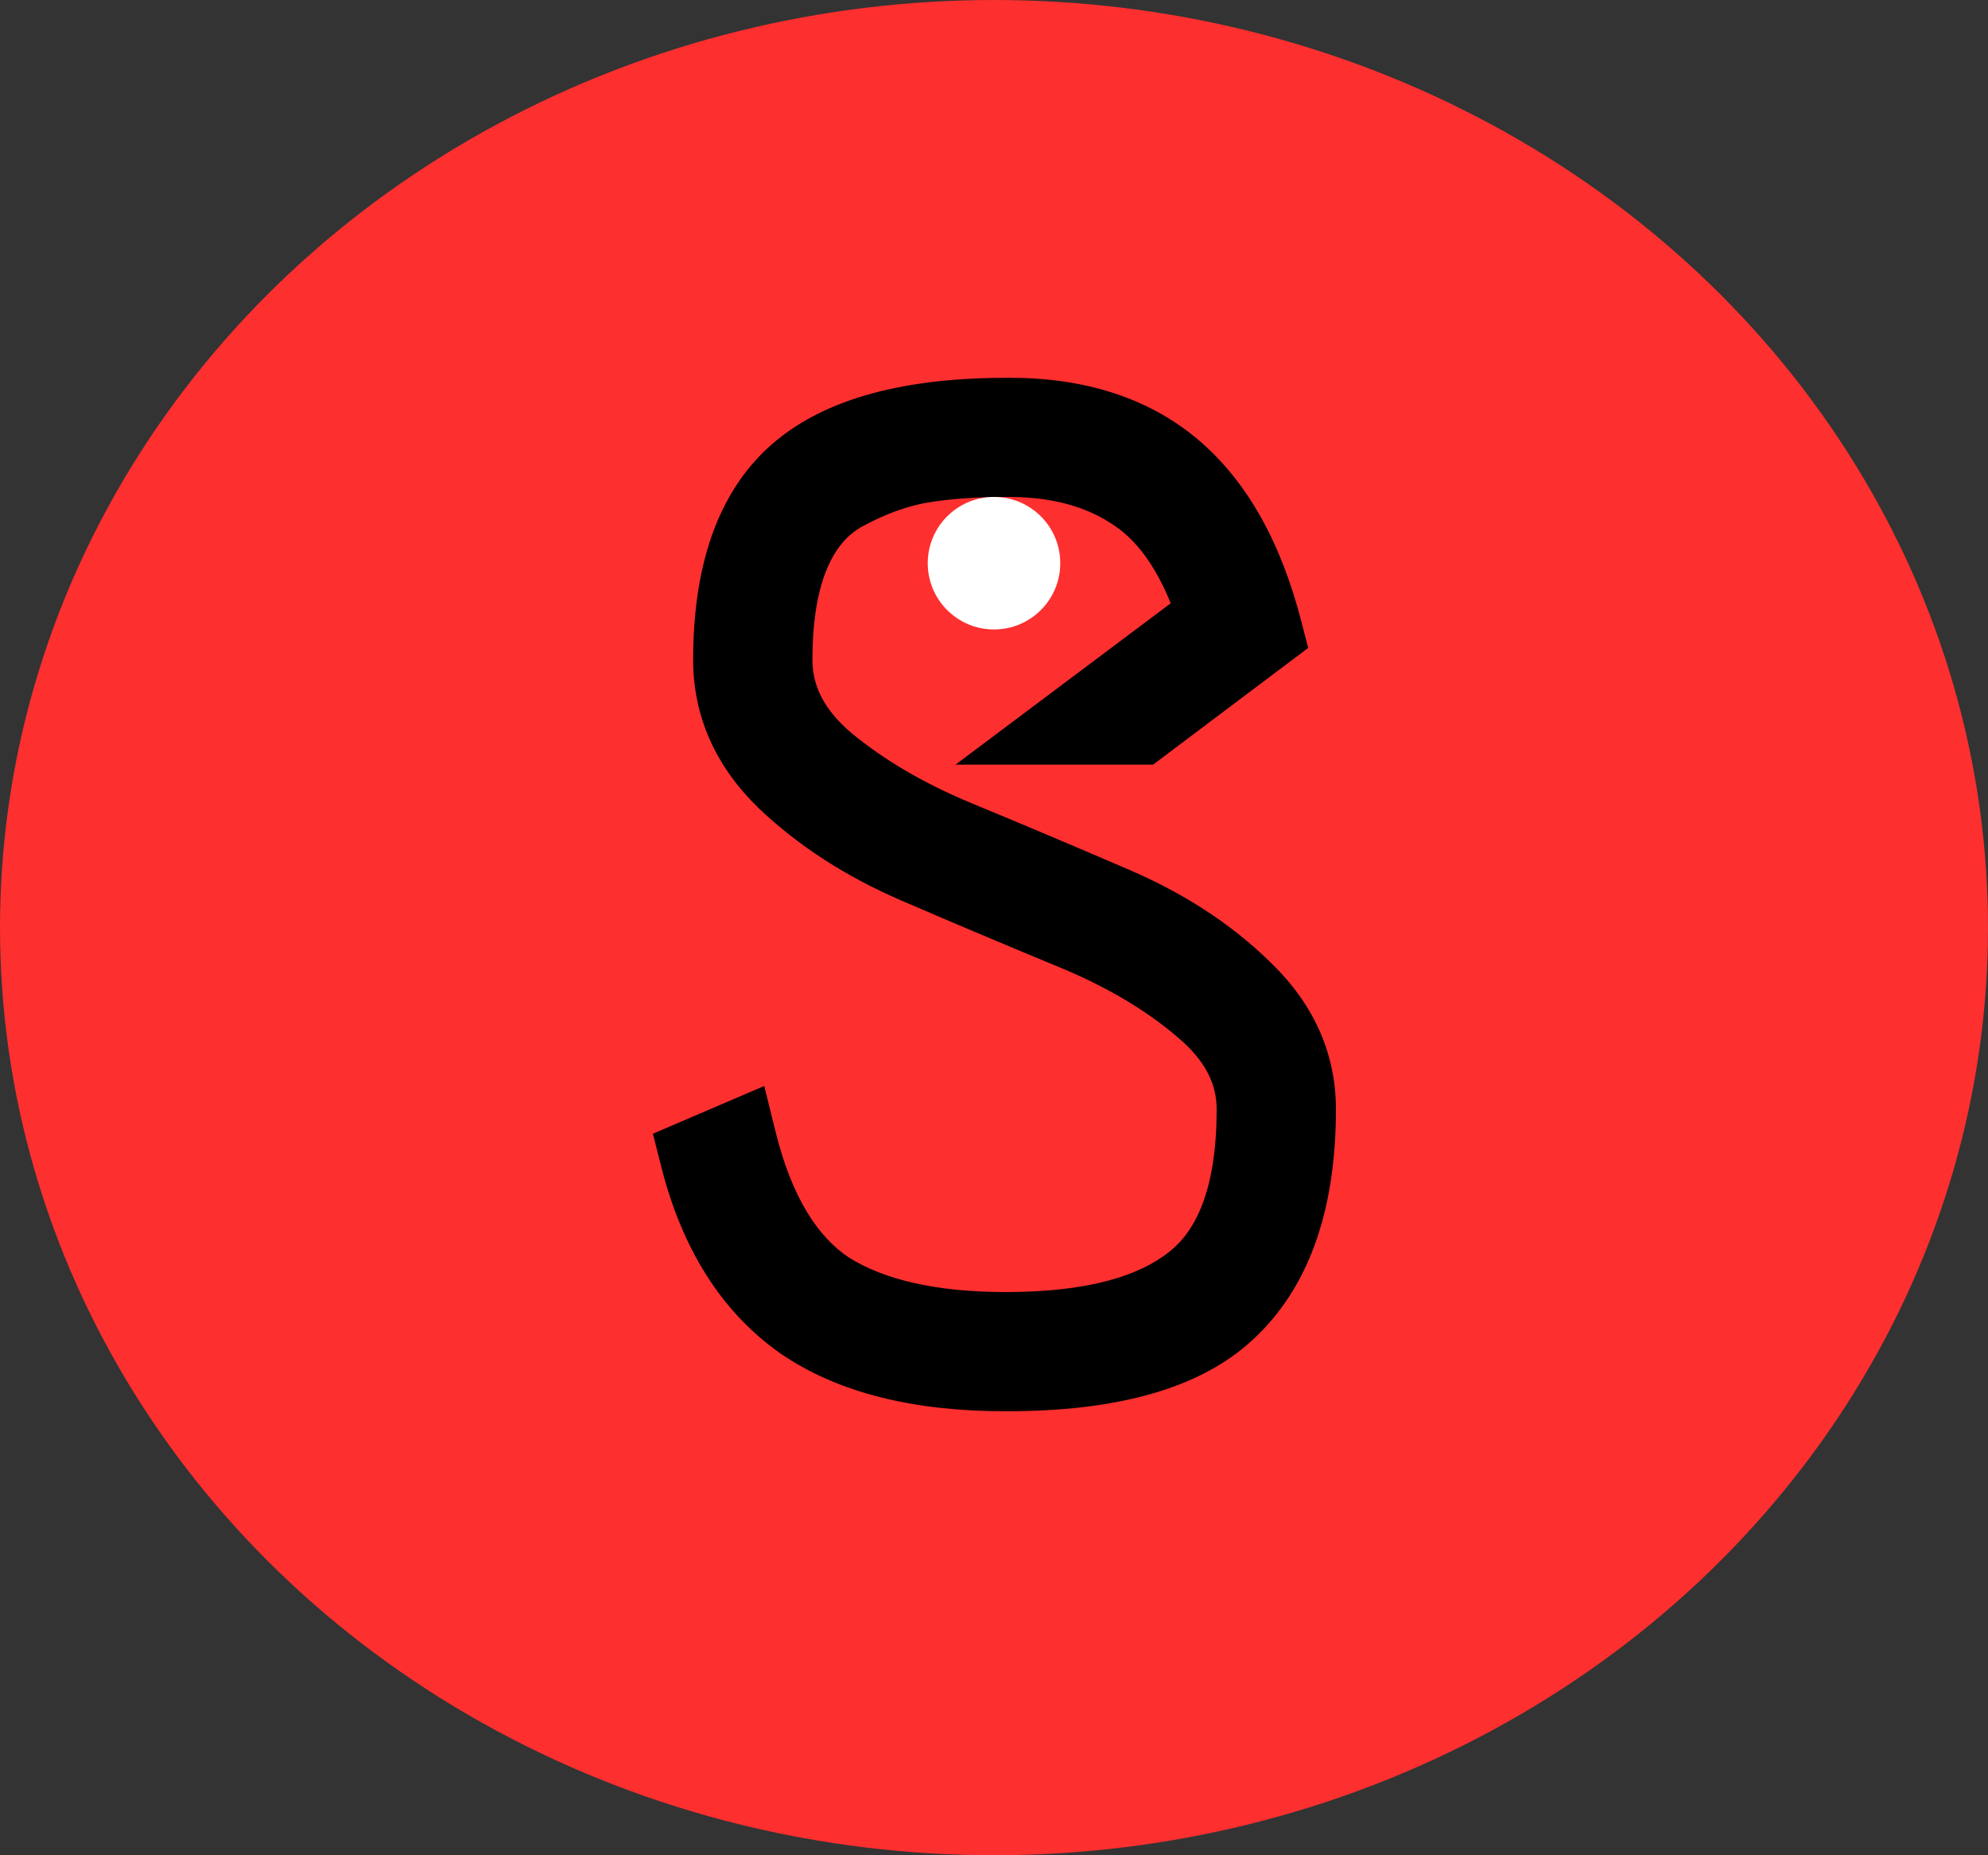 <svg width="60" height="56" viewBox="0 0 60 56" fill="none" xmlns="http://www.w3.org/2000/svg">
<rect x="0" y="0" width="60" height="56" fill="#333333" stroke="none"/>
<ellipse cx="30" cy="28" rx="30" ry="28" fill="#FD2F2F"/>
<mask id="path-2-outside-1_21_12" maskUnits="userSpaceOnUse" x="19" y="11" width="22" height="32" fill="black">
<rect fill="white" x="19" y="11" width="22" height="32"/>
<path d="M22.12 19.92C22.12 17.333 22.773 15.467 24.08 14.32C25.387 13.173 27.507 12.6 30.44 12.6C32.493 12.6 34.147 13.133 35.4 14.2C36.653 15.267 37.56 16.893 38.12 19.08L34.4 21.88H32.44L36.76 18.64C36.2 16.853 35.387 15.6 34.32 14.88C33.28 14.16 31.987 13.8 30.44 13.8C29.373 13.8 28.467 13.867 27.72 14C27 14.133 26.267 14.4 25.52 14.8C24.8 15.173 24.253 15.787 23.88 16.64C23.507 17.493 23.32 18.587 23.32 19.92C23.32 21.093 23.853 22.133 24.92 23.04C26.013 23.947 27.333 24.72 28.88 25.36C30.427 26 31.973 26.653 33.52 27.32C35.093 27.987 36.413 28.84 37.48 29.88C38.573 30.92 39.12 32.12 39.12 33.48C39.12 36.147 38.453 38.133 37.12 39.44C35.813 40.747 33.56 41.4 30.36 41.4C27.747 41.4 25.693 40.88 24.2 39.84C22.707 38.773 21.68 37.133 21.12 34.92L22.24 34.44C22.773 36.6 23.68 38.107 24.96 38.96C26.267 39.787 28.067 40.2 30.36 40.2C32.92 40.2 34.813 39.707 36.04 38.72C37.293 37.733 37.92 35.987 37.92 33.48C37.92 32.307 37.373 31.267 36.28 30.36C35.213 29.453 33.893 28.68 32.32 28.04C30.773 27.4 29.227 26.747 27.68 26.08C26.133 25.413 24.813 24.56 23.72 23.52C22.653 22.48 22.12 21.28 22.12 19.92Z"/>
</mask>
<path d="M22.12 19.92C22.12 17.333 22.773 15.467 24.08 14.32C25.387 13.173 27.507 12.6 30.44 12.6C32.493 12.6 34.147 13.133 35.4 14.2C36.653 15.267 37.56 16.893 38.12 19.08L34.4 21.88H32.44L36.76 18.64C36.2 16.853 35.387 15.6 34.32 14.88C33.28 14.16 31.987 13.8 30.44 13.8C29.373 13.8 28.467 13.867 27.72 14C27 14.133 26.267 14.4 25.52 14.8C24.8 15.173 24.253 15.787 23.88 16.64C23.507 17.493 23.32 18.587 23.32 19.92C23.32 21.093 23.853 22.133 24.92 23.04C26.013 23.947 27.333 24.72 28.88 25.36C30.427 26 31.973 26.653 33.52 27.32C35.093 27.987 36.413 28.84 37.48 29.88C38.573 30.92 39.12 32.12 39.12 33.48C39.12 36.147 38.453 38.133 37.12 39.44C35.813 40.747 33.56 41.4 30.36 41.4C27.747 41.4 25.693 40.88 24.2 39.84C22.707 38.773 21.68 37.133 21.12 34.92L22.24 34.44C22.773 36.6 23.68 38.107 24.96 38.96C26.267 39.787 28.067 40.2 30.36 40.2C32.92 40.2 34.813 39.707 36.04 38.72C37.293 37.733 37.92 35.987 37.92 33.48C37.92 32.307 37.373 31.267 36.28 30.36C35.213 29.453 33.893 28.68 32.32 28.04C30.773 27.4 29.227 26.747 27.68 26.08C26.133 25.413 24.813 24.56 23.72 23.52C22.653 22.48 22.12 21.28 22.12 19.92Z" fill="black"/>
<path d="M24.08 14.32L23.288 13.418L23.288 13.418L24.08 14.32ZM35.4 14.2L34.622 15.114L34.622 15.114L35.4 14.2ZM38.12 19.08L38.842 20.039L39.481 19.558L39.282 18.782L38.12 19.08ZM34.4 21.88V23.08H34.801L35.122 22.839L34.4 21.88ZM32.44 21.88L31.72 20.92L28.84 23.08H32.44V21.88ZM36.76 18.64L37.48 19.6L38.159 19.091L37.905 18.281L36.76 18.64ZM34.32 14.88L33.637 15.867L33.643 15.871L33.649 15.875L34.32 14.88ZM27.72 14L27.509 12.819L27.502 12.82L27.72 14ZM25.52 14.8L26.072 15.865L26.079 15.862L26.087 15.858L25.52 14.8ZM23.88 16.64L24.979 17.121L24.979 17.121L23.88 16.64ZM24.92 23.04L24.143 23.954L24.148 23.959L24.154 23.964L24.92 23.04ZM28.88 25.36L29.339 24.251L29.339 24.251L28.88 25.36ZM33.52 27.32L33.045 28.422L33.052 28.425L33.52 27.32ZM37.48 29.88L36.642 30.739L36.648 30.744L36.653 30.75L37.48 29.88ZM37.12 39.44L36.28 38.583L36.272 38.592L37.12 39.44ZM24.2 39.84L23.503 40.816L23.508 40.821L23.514 40.825L24.2 39.84ZM21.12 34.92L20.647 33.817L19.705 34.221L19.957 35.214L21.12 34.92ZM22.24 34.44L23.405 34.152L23.066 32.78L21.767 33.337L22.24 34.44ZM24.96 38.96L24.294 39.959L24.306 39.966L24.318 39.974L24.96 38.96ZM36.04 38.72L35.298 37.777L35.288 37.785L36.04 38.72ZM36.28 30.36L35.503 31.274L35.508 31.279L35.514 31.284L36.28 30.36ZM32.32 28.04L31.861 29.149L31.868 29.152L32.32 28.04ZM23.72 23.52L22.882 24.379L22.888 24.384L22.893 24.39L23.72 23.52ZM22.12 19.92H23.32C23.32 17.508 23.93 16.048 24.872 15.222L24.08 14.32L23.288 13.418C21.617 14.885 20.92 17.159 20.92 19.92H22.12ZM24.08 14.32L24.872 15.222C25.852 14.362 27.613 13.8 30.44 13.8V12.6V11.4C27.4 11.4 24.922 11.985 23.288 13.418L24.08 14.32ZM30.44 12.6V13.8C32.281 13.8 33.636 14.274 34.622 15.114L35.4 14.2L36.178 13.286C34.658 11.992 32.706 11.4 30.44 11.4V12.6ZM35.4 14.2L34.622 15.114C35.628 15.97 36.437 17.344 36.958 19.378L38.12 19.08L39.282 18.782C38.683 16.443 37.678 14.563 36.178 13.286L35.4 14.2ZM38.12 19.08L37.398 18.121L33.678 20.921L34.4 21.88L35.122 22.839L38.842 20.039L38.12 19.08ZM34.4 21.88V20.68H32.44V21.88V23.08H34.4V21.88ZM32.44 21.88L33.16 22.84L37.48 19.6L36.76 18.64L36.04 17.68L31.72 20.92L32.44 21.88ZM36.76 18.64L37.905 18.281C37.3 16.349 36.366 14.813 34.991 13.885L34.32 14.88L33.649 15.875C34.407 16.387 35.1 17.357 35.615 18.999L36.76 18.64ZM34.32 14.88L35.003 13.893C33.721 13.006 32.176 12.6 30.44 12.6V13.8V15C31.798 15 32.839 15.314 33.637 15.867L34.32 14.88ZM30.44 13.8V12.6C29.329 12.6 28.347 12.669 27.509 12.819L27.72 14L27.931 15.181C28.586 15.064 29.418 15 30.44 15V13.8ZM27.72 14L27.502 12.82C26.642 12.979 25.792 13.293 24.953 13.742L25.52 14.8L26.087 15.858C26.741 15.507 27.358 15.287 27.939 15.18L27.72 14ZM25.52 14.8L24.968 13.735C23.968 14.253 23.247 15.093 22.781 16.159L23.88 16.64L24.979 17.121C25.26 16.48 25.632 16.094 26.072 15.865L25.52 14.8ZM23.88 16.64L22.781 16.159C22.319 17.215 22.12 18.487 22.12 19.92H23.32H24.52C24.52 18.686 24.695 17.772 24.979 17.121L23.88 16.64ZM23.32 19.92H22.12C22.12 21.514 22.865 22.868 24.143 23.954L24.92 23.04L25.697 22.126C24.842 21.398 24.52 20.673 24.52 19.92H23.32ZM24.92 23.04L24.154 23.964C25.355 24.959 26.783 25.791 28.421 26.469L28.88 25.36L29.339 24.251C27.884 23.649 26.672 22.934 25.686 22.116L24.92 23.04ZM28.88 25.36L28.421 26.469C29.962 27.107 31.504 27.758 33.045 28.422L33.52 27.32L33.995 26.218C32.443 25.549 30.891 24.893 29.339 24.251L28.88 25.36ZM33.52 27.32L33.052 28.425C34.508 29.042 35.697 29.817 36.642 30.739L37.48 29.88L38.318 29.021C37.13 27.863 35.679 26.931 33.988 26.215L33.52 27.32ZM37.48 29.88L36.653 30.75C37.537 31.59 37.92 32.486 37.92 33.48H39.12H40.32C40.32 31.754 39.61 30.25 38.307 29.011L37.48 29.88ZM39.12 33.48H37.92C37.92 35.964 37.3 37.584 36.28 38.583L37.12 39.44L37.96 40.297C39.607 38.683 40.32 36.33 40.32 33.48H39.12ZM37.12 39.44L36.272 38.592C35.307 39.556 33.458 40.2 30.36 40.2V41.4V42.6C33.662 42.6 36.32 41.937 37.968 40.288L37.12 39.44ZM30.36 41.4V40.2C27.889 40.2 26.108 39.706 24.886 38.855L24.2 39.84L23.514 40.825C25.279 42.054 27.604 42.6 30.36 42.6V41.4ZM24.2 39.84L24.898 38.864C23.688 37.999 22.791 36.633 22.283 34.626L21.12 34.92L19.957 35.214C20.569 37.634 21.726 39.547 23.503 40.816L24.2 39.84ZM21.12 34.92L21.593 36.023L22.713 35.543L22.24 34.44L21.767 33.337L20.647 33.817L21.12 34.92ZM22.24 34.44L21.075 34.728C21.648 37.05 22.673 38.878 24.294 39.959L24.96 38.96L25.626 37.962C24.687 37.336 23.898 36.15 23.405 34.152L22.24 34.44ZM24.96 38.96L24.318 39.974C25.889 40.968 27.942 41.4 30.36 41.4V40.2V39C28.191 39 26.645 38.606 25.602 37.946L24.96 38.96ZM30.36 40.2V41.4C33.035 41.4 35.255 40.892 36.792 39.655L36.04 38.72L35.288 37.785C34.372 38.522 32.805 39 30.36 39V40.2ZM36.04 38.72L36.782 39.663C38.458 38.344 39.12 36.143 39.12 33.48H37.92H36.72C36.72 35.831 36.129 37.123 35.298 37.777L36.04 38.72ZM37.92 33.48H39.12C39.12 31.874 38.35 30.518 37.046 29.436L36.28 30.36L35.514 31.284C36.396 32.015 36.72 32.739 36.72 33.48H37.92ZM36.28 30.36L37.057 29.446C35.875 28.441 34.439 27.607 32.772 26.928L32.32 28.04L31.868 29.152C33.347 29.753 34.551 30.466 35.503 31.274L36.28 30.36ZM32.32 28.04L32.779 26.931C31.238 26.293 29.696 25.642 28.155 24.978L27.68 26.08L27.205 27.182C28.757 27.851 30.309 28.507 31.861 29.149L32.32 28.04ZM27.68 26.08L28.155 24.978C26.724 24.361 25.526 23.582 24.547 22.651L23.72 23.52L22.893 24.39C24.1 25.538 25.543 26.466 27.205 27.182L27.68 26.08ZM23.72 23.52L24.558 22.661C23.698 21.823 23.32 20.924 23.32 19.92H22.12H20.92C20.92 21.636 21.608 23.137 22.882 24.379L23.72 23.52Z" fill="black" mask="url(#path-2-outside-1_21_12)"/>
<circle cx="30" cy="17" r="2" fill="white"/>
</svg>
